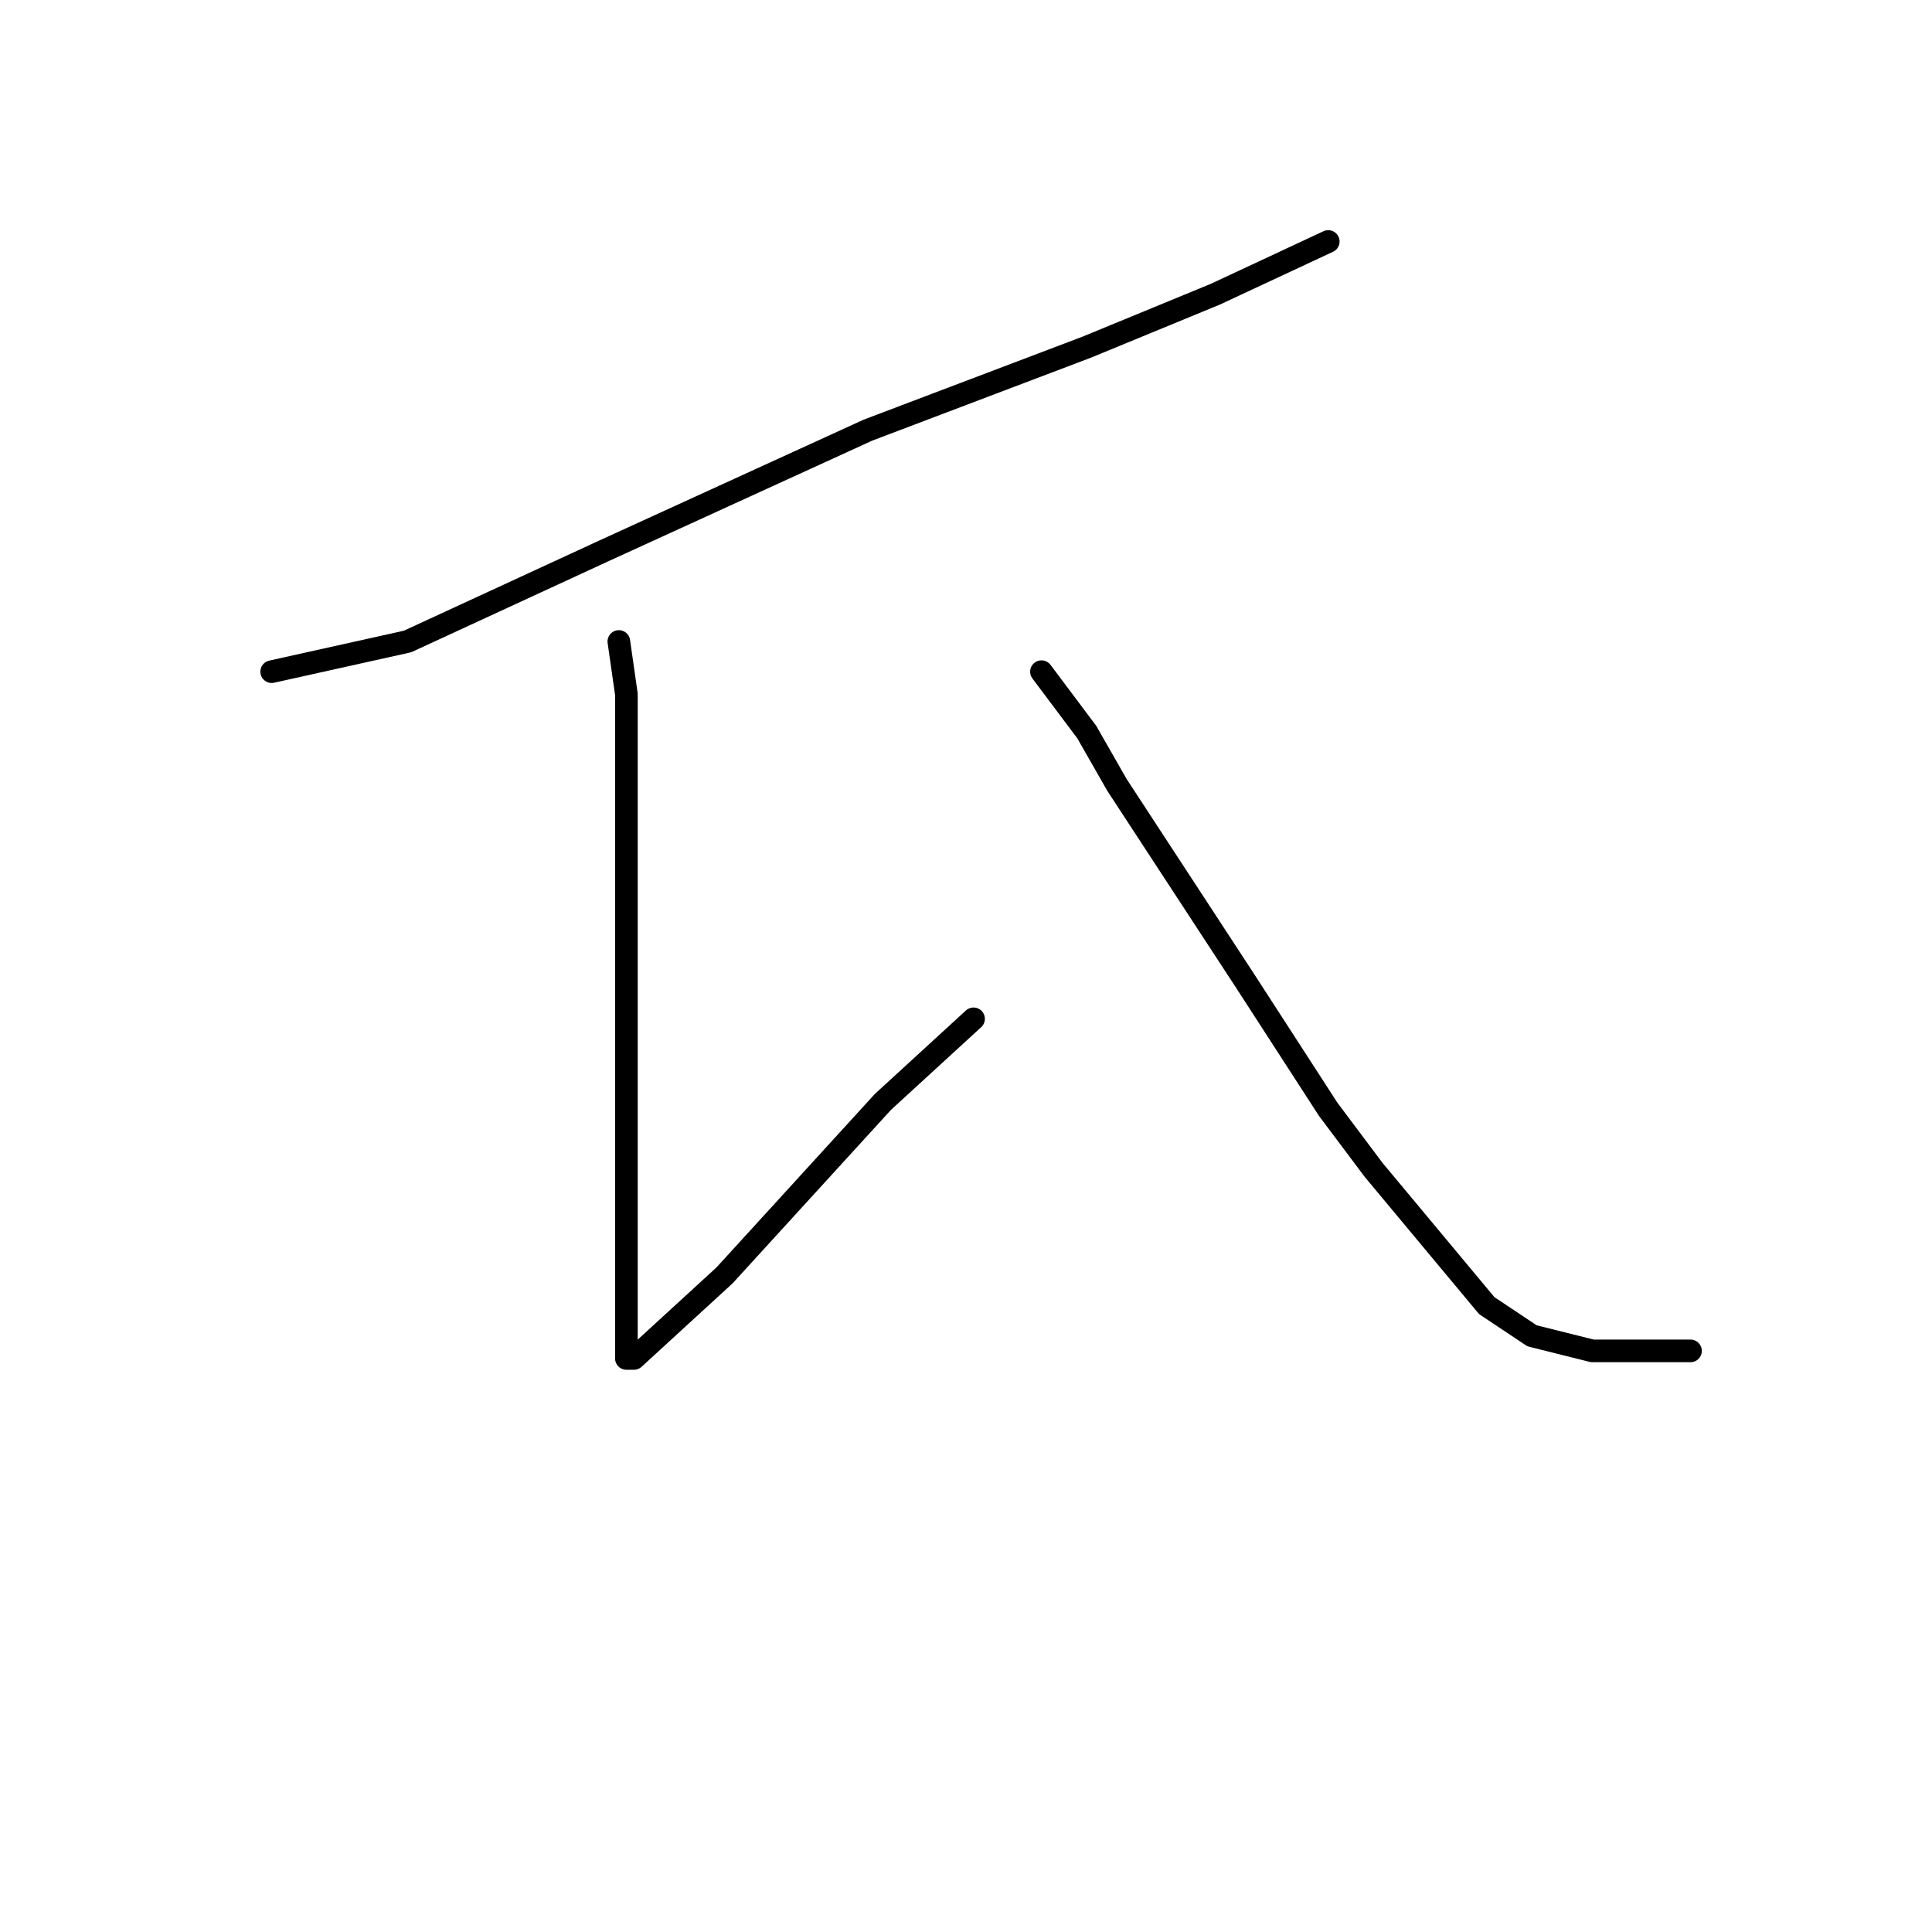 <?xml version="1.0" standalone="no"?>
    <svg width="256" height="256" xmlns="http://www.w3.org/2000/svg" version="1.1">
    <polyline stroke="black" stroke-width="3" stroke-linecap="round" fill="transparent" stroke-linejoin="round" points="176 32 161 39 144 46 115 57 80 73 54 85 36 89 36 89 " />
        <polyline stroke="black" stroke-width="3" stroke-linecap="round" fill="transparent" stroke-linejoin="round" points="82 85 83 92 83 97 83 122 83 129 83 148 83 156 83 169 83 176 83 179 83 180 84 180 96 169 117 146 129 135 129 135 " />
        <polyline stroke="black" stroke-width="3" stroke-linecap="round" fill="transparent" stroke-linejoin="round" points="138 89 144 97 148 104 165 130 176 147 182 155 197 173 203 177 211 179 219 179 224 179 224 179 " />
        </svg>